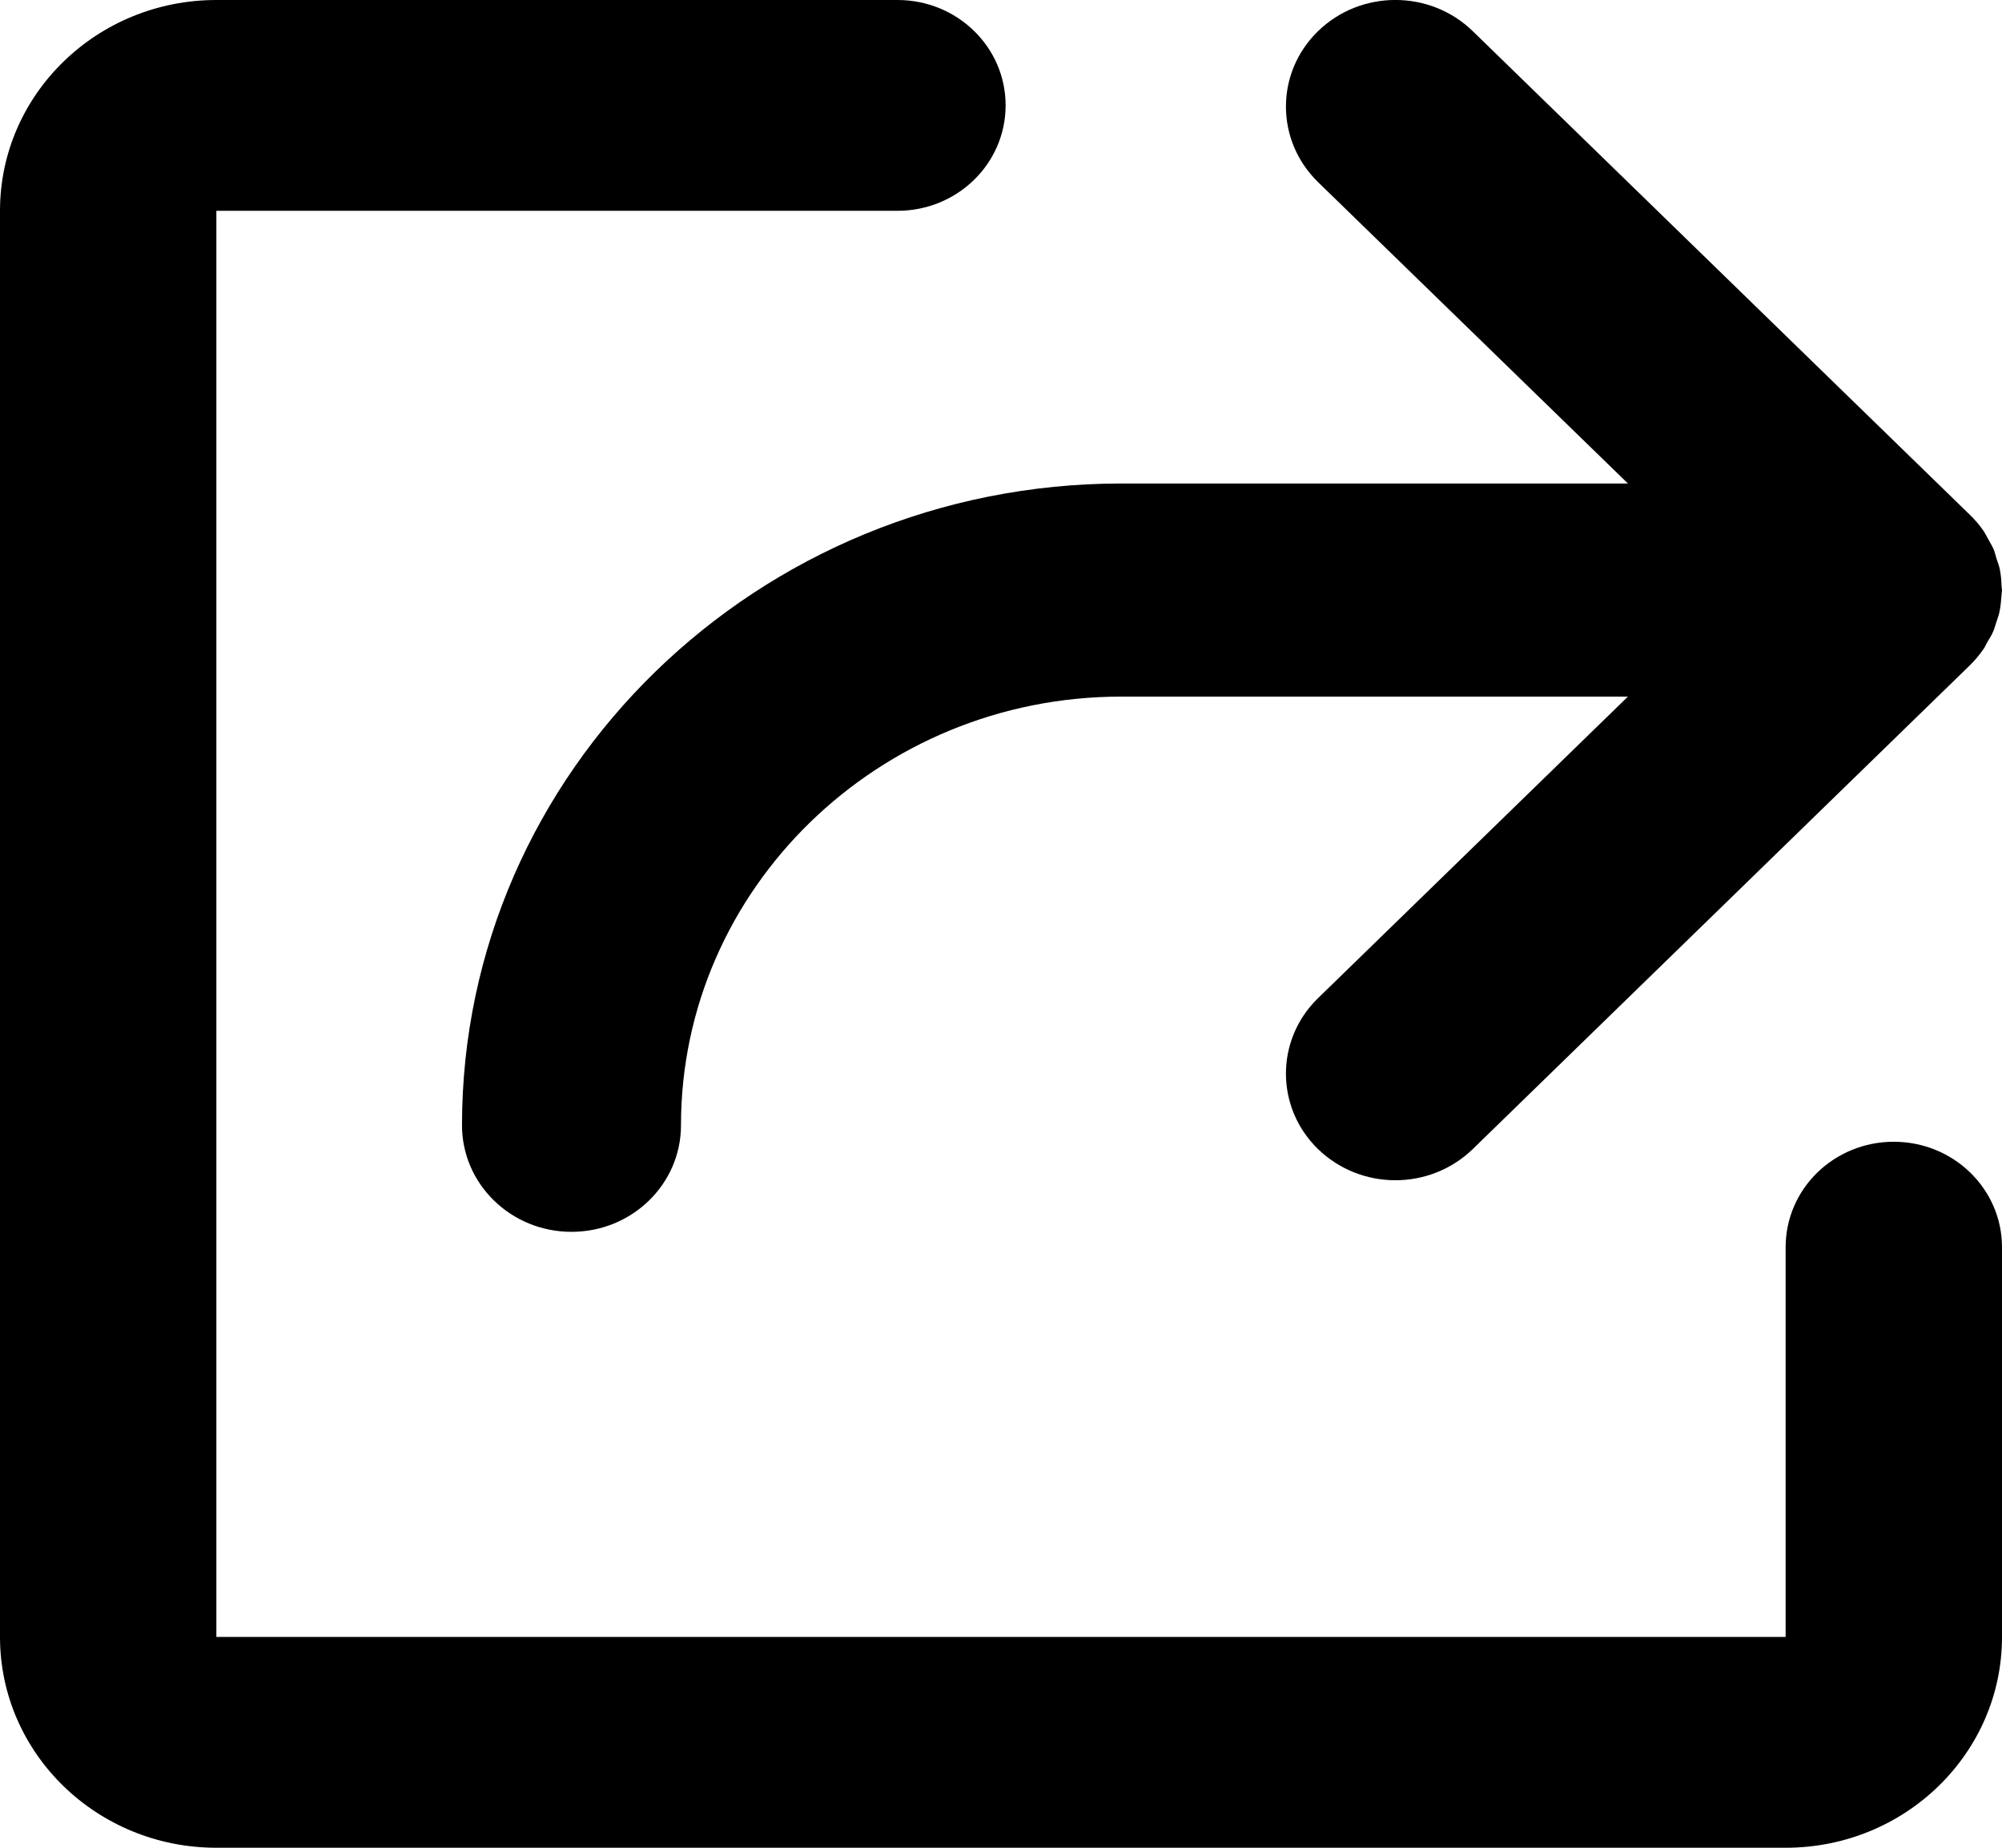 <?xml version="1.0" encoding="UTF-8"?>
<svg width="13px" height="12px" viewBox="0 0 13 12" version="1.1" xmlns="http://www.w3.org/2000/svg" xmlns:xlink="http://www.w3.org/1999/xlink">
    <!-- Generator: Sketch 48.2 (47327) - http://www.bohemiancoding.com/sketch -->
    <title>Page 1</title>
    <desc>Created with Sketch.</desc>
    <defs></defs>
    <g id="PDP---Small---Mens" stroke="none" stroke-width="1" fill="none" fill-rule="evenodd" transform="translate(-137, -1167)">
        <g id="Group-8" transform="translate(15, 1152)" fill="#000000">
            <g id="Page-1" transform="translate(122, 15)">
                <path d="M3,7.308 C3,7.69 3.318,8 3.711,8 C4.104,8 4.422,7.69 4.422,7.308 C4.422,5.773 5.705,4.524 7.281,4.524 L10.571,4.524 L8.558,6.483 C8.281,6.753 8.281,7.192 8.558,7.462 C8.697,7.597 8.879,7.665 9.061,7.665 C9.243,7.665 9.425,7.597 9.564,7.462 L12.79,4.322 C12.823,4.29 12.853,4.254 12.88,4.215 C12.89,4.202 12.895,4.187 12.903,4.173 C12.919,4.148 12.934,4.123 12.945,4.096 C12.953,4.077 12.957,4.058 12.964,4.038 C12.972,4.014 12.981,3.991 12.985,3.967 C12.992,3.933 12.994,3.898 12.997,3.864 C12.997,3.853 13,3.843 13,3.833 C13,3.823 12.997,3.814 12.997,3.805 C12.996,3.769 12.993,3.733 12.986,3.698 C12.981,3.674 12.973,3.653 12.965,3.63 C12.959,3.61 12.954,3.589 12.946,3.568 C12.935,3.543 12.921,3.521 12.908,3.497 C12.899,3.481 12.891,3.464 12.881,3.449 C12.855,3.411 12.825,3.376 12.792,3.344 L9.564,0.203 C9.286,-0.068 8.836,-0.068 8.558,0.203 C8.281,0.473 8.281,0.911 8.558,1.182 L10.571,3.14 L7.282,3.14 C4.921,3.14 3,5.01 3,7.308 L3,7.308 Z" id="Fill-1"></path>
                <path d="M12.297,7.415 C11.909,7.415 11.595,7.721 11.595,8.1 L11.595,10.631 L1.405,10.631 L1.405,1.369 L5.828,1.369 C6.216,1.369 6.53,1.063 6.53,0.684 C6.53,0.306 6.216,0 5.828,0 L1.405,0 C0.629,0 0,0.613 0,1.369 L0,10.631 C0,11.387 0.629,12 1.405,12 L11.595,12 C12.371,12 13,11.387 13,10.631 L13,8.1 C13,7.722 12.686,7.415 12.297,7.415 Z" id="Fill-2"></path>
            </g>
        </g>
    </g>
</svg>